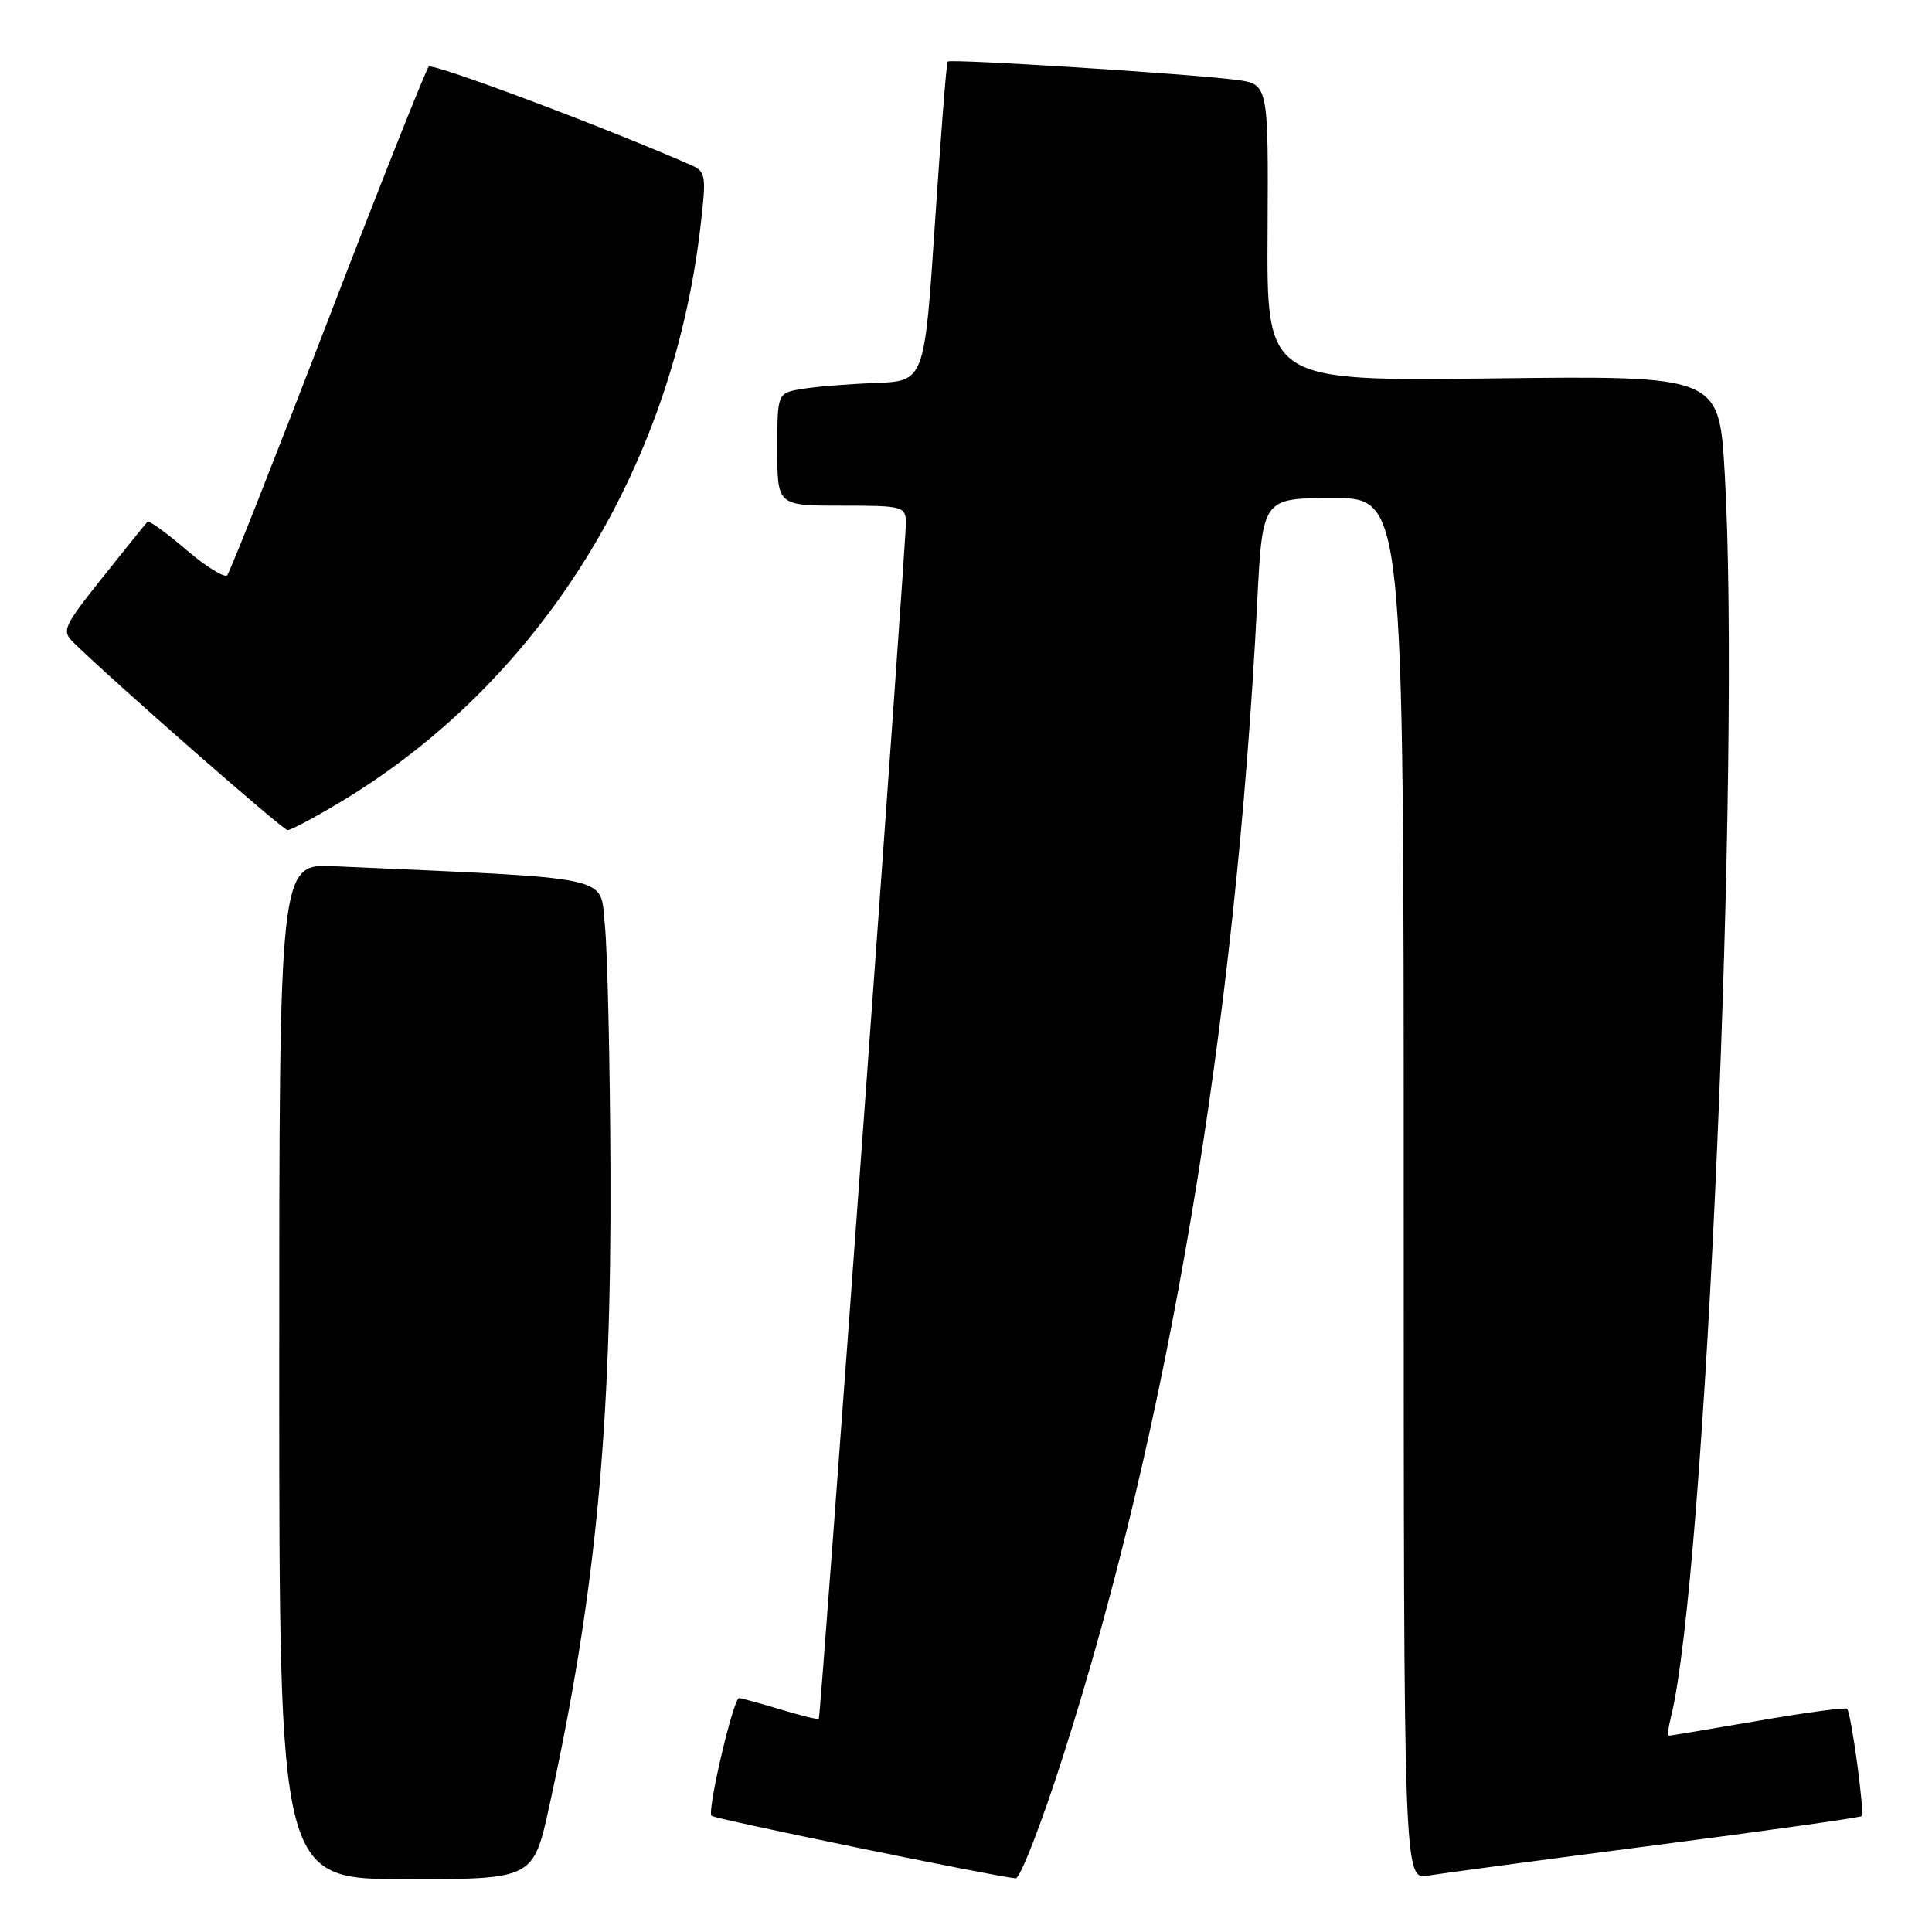 <?xml version="1.0" encoding="UTF-8" standalone="no"?>
<!DOCTYPE svg PUBLIC "-//W3C//DTD SVG 1.1//EN" "http://www.w3.org/Graphics/SVG/1.1/DTD/svg11.dtd" >
<svg xmlns="http://www.w3.org/2000/svg" xmlns:xlink="http://www.w3.org/1999/xlink" version="1.1" viewBox="0 0 256 256">
 <g >
 <path fill="currentColor"
d=" M 72.80 239.25 C 78.92 211.30 81.03 189.39 80.89 155.28 C 80.83 140.55 80.49 125.80 80.14 122.50 C 79.44 115.91 82.04 116.47 44.25 114.78 C 37.00 114.46 37.00 114.46 37.00 181.73 C 37.00 249.00 37.00 249.00 53.83 249.00 C 70.67 249.00 70.67 249.00 72.80 239.25 Z  M 140.85 232.75 C 154.79 189.21 163.73 136.10 166.59 79.75 C 167.29 66.00 167.29 66.00 176.65 66.00 C 186.00 66.00 186.00 66.00 186.00 157.55 C 186.00 249.09 186.00 249.09 189.25 248.53 C 191.04 248.23 204.61 246.41 219.42 244.49 C 234.22 242.57 246.49 240.84 246.68 240.65 C 247.10 240.24 245.29 226.96 244.75 226.42 C 244.55 226.21 239.23 226.93 232.94 228.02 C 226.65 229.10 221.34 229.99 221.14 229.99 C 220.94 230.00 221.06 228.90 221.40 227.56 C 226.01 209.18 230.72 100.37 228.53 62.64 C 227.79 49.78 227.79 49.78 197.81 50.14 C 167.84 50.50 167.84 50.50 167.96 30.82 C 168.07 11.13 168.07 11.13 163.79 10.58 C 157.43 9.76 125.89 7.76 125.57 8.16 C 125.41 8.35 124.66 17.95 123.89 29.50 C 122.50 50.50 122.50 50.50 116.00 50.75 C 112.42 50.88 108.04 51.24 106.25 51.54 C 103.00 52.09 103.00 52.09 103.00 59.55 C 103.00 67.00 103.00 67.00 111.50 67.00 C 119.64 67.00 120.00 67.10 120.04 69.25 C 120.08 71.87 108.76 227.38 108.50 227.75 C 108.41 227.89 106.12 227.33 103.41 226.51 C 100.71 225.69 98.24 225.02 97.93 225.01 C 97.18 225.00 93.66 240.00 94.28 240.61 C 94.69 241.02 131.43 248.57 134.57 248.89 C 135.16 248.95 137.99 241.69 140.85 232.75 Z  M 44.88 106.41 C 71.30 90.67 89.01 62.50 92.80 30.15 C 93.61 23.24 93.54 22.75 91.58 21.88 C 80.48 16.99 57.35 8.30 56.81 8.83 C 56.44 9.20 50.42 24.35 43.44 42.50 C 36.46 60.65 30.46 75.82 30.11 76.22 C 29.75 76.61 27.31 75.10 24.68 72.85 C 22.06 70.60 19.74 68.93 19.54 69.13 C 19.34 69.33 16.67 72.65 13.61 76.49 C 8.35 83.10 8.14 83.58 9.77 85.17 C 15.37 90.62 37.49 110.00 38.11 110.00 C 38.52 110.00 41.57 108.39 44.88 106.41 Z "/>
</g>
</svg>